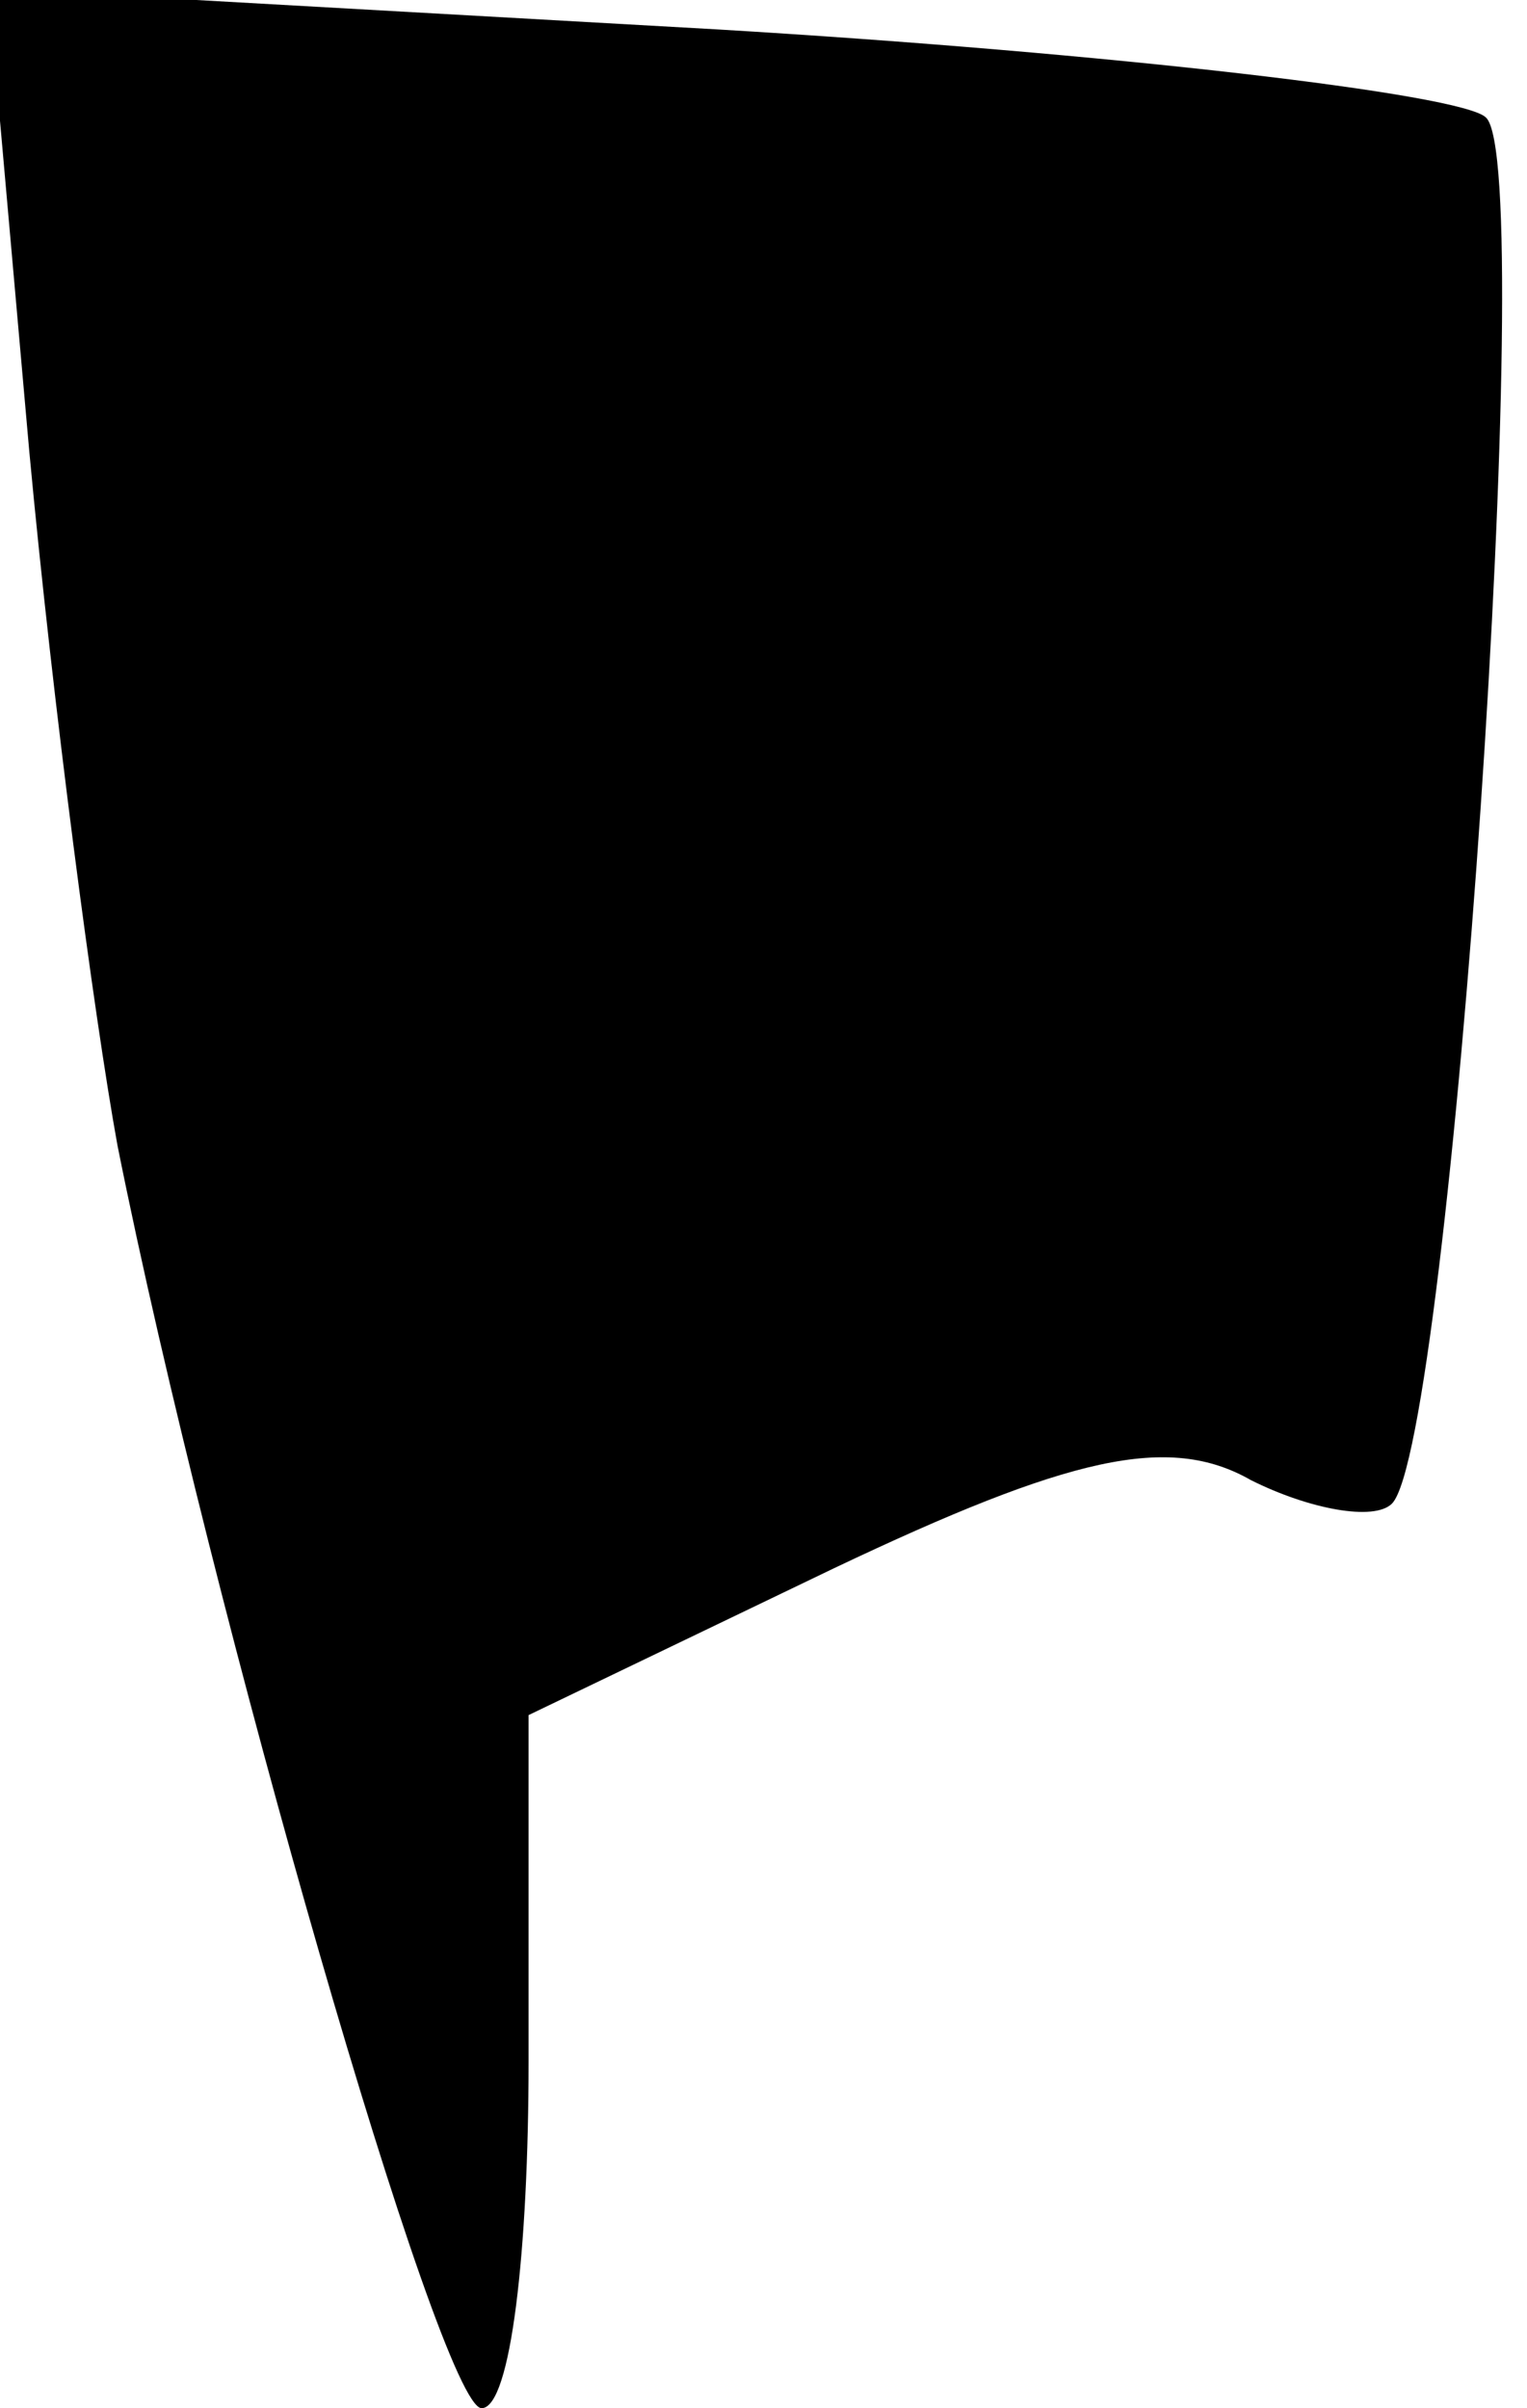 <?xml version="1.0" standalone="no"?>
<!DOCTYPE svg PUBLIC "-//W3C//DTD SVG 20010904//EN"
 "http://www.w3.org/TR/2001/REC-SVG-20010904/DTD/svg10.dtd">
<svg version="1.0" xmlns="http://www.w3.org/2000/svg"
 width="26pt" height="41pt" viewBox="0 0 26 41"
 preserveAspectRatio="xMidYMid meet">
<g transform="translate(0,41) scale(0.1,-0.1)"
fill="#000000" stroke="none">
<path fill="#000000" stroke="none" d="M5 333 c4 -43 11 -96 15 -118 16 -80
55 -215 62 -215 5 0 8 27 8 59 l0 59 52 25 c40 19 57 23 71 15 10 -5 21 -7 24
-4 10 10 25 228 16 236 -4 4 -64 11 -131 15 l-124 7 7 -79z"/>
</g>
</svg>
